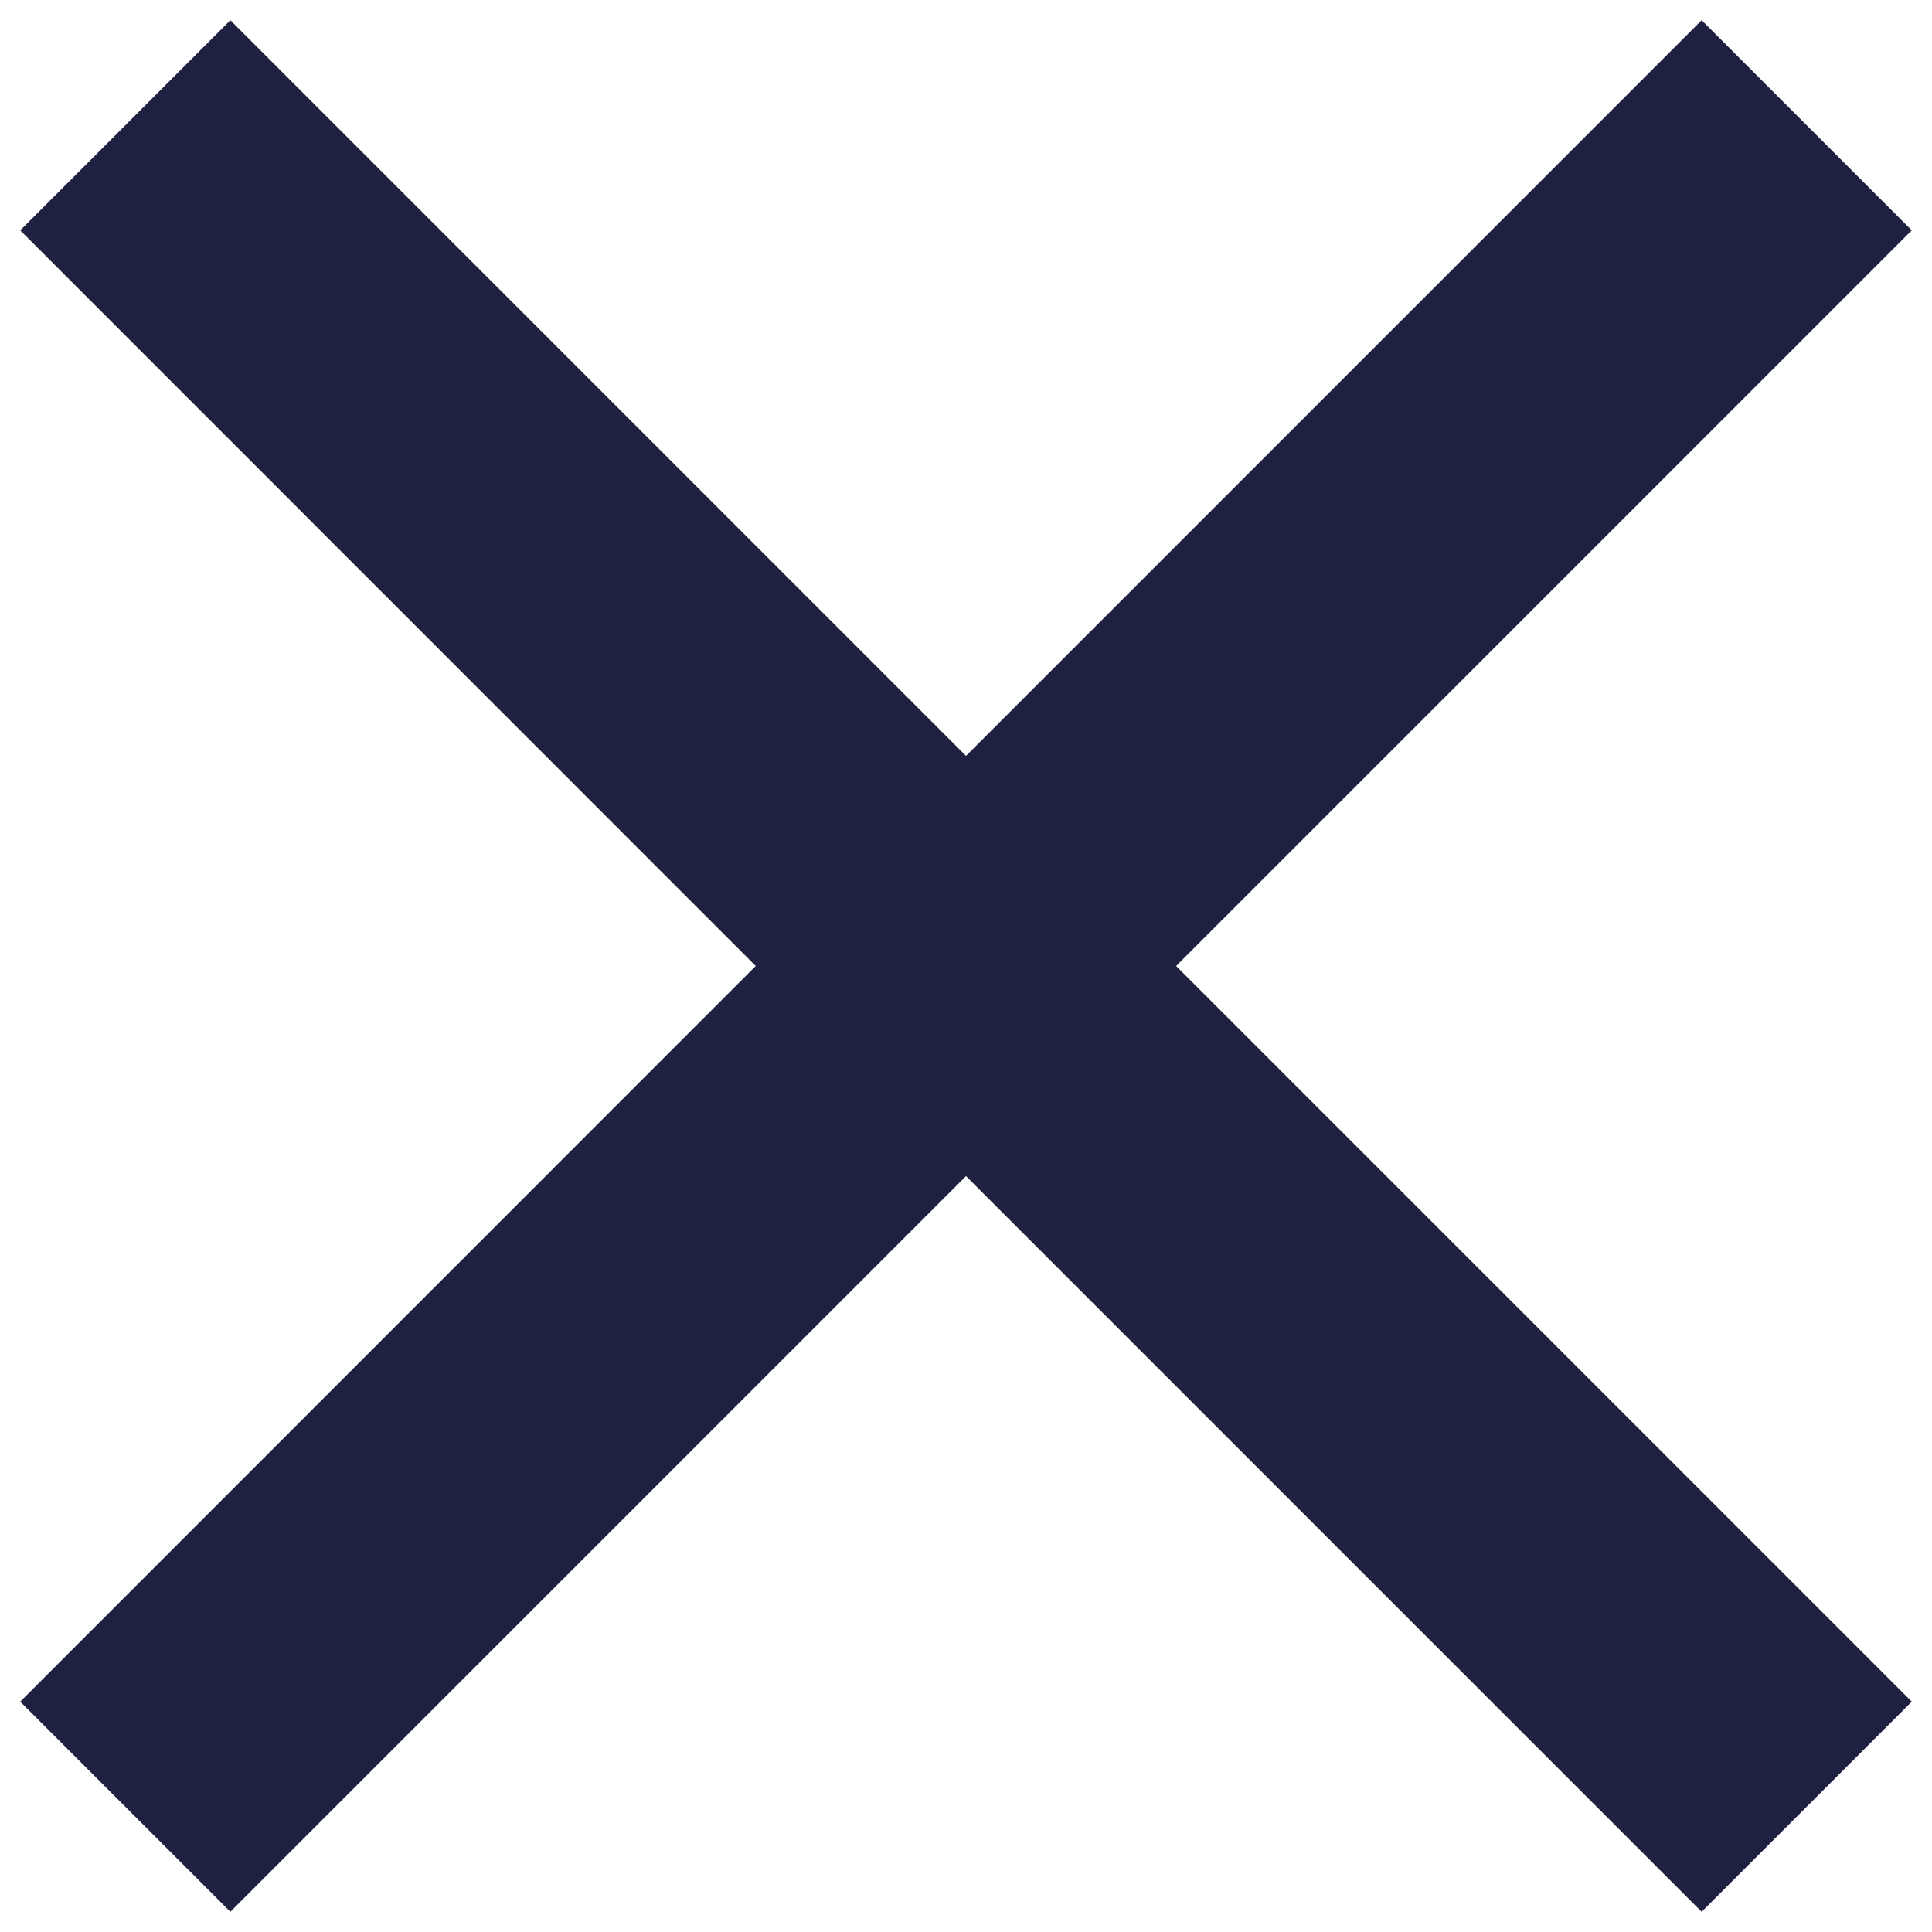 <svg width="13" height="13" viewBox="0 0 13 13" fill="none" xmlns="http://www.w3.org/2000/svg">
<path fill-rule="evenodd" clip-rule="evenodd" d="M12.864 1.55L11.45 0.136L6.5 5.086L1.55 0.136L0.136 1.55L5.085 6.5L0.136 11.45L1.55 12.864L6.5 7.914L11.45 12.864L12.864 11.45L7.914 6.5L12.864 1.55Z" fill="#1E213F"/>
</svg>
